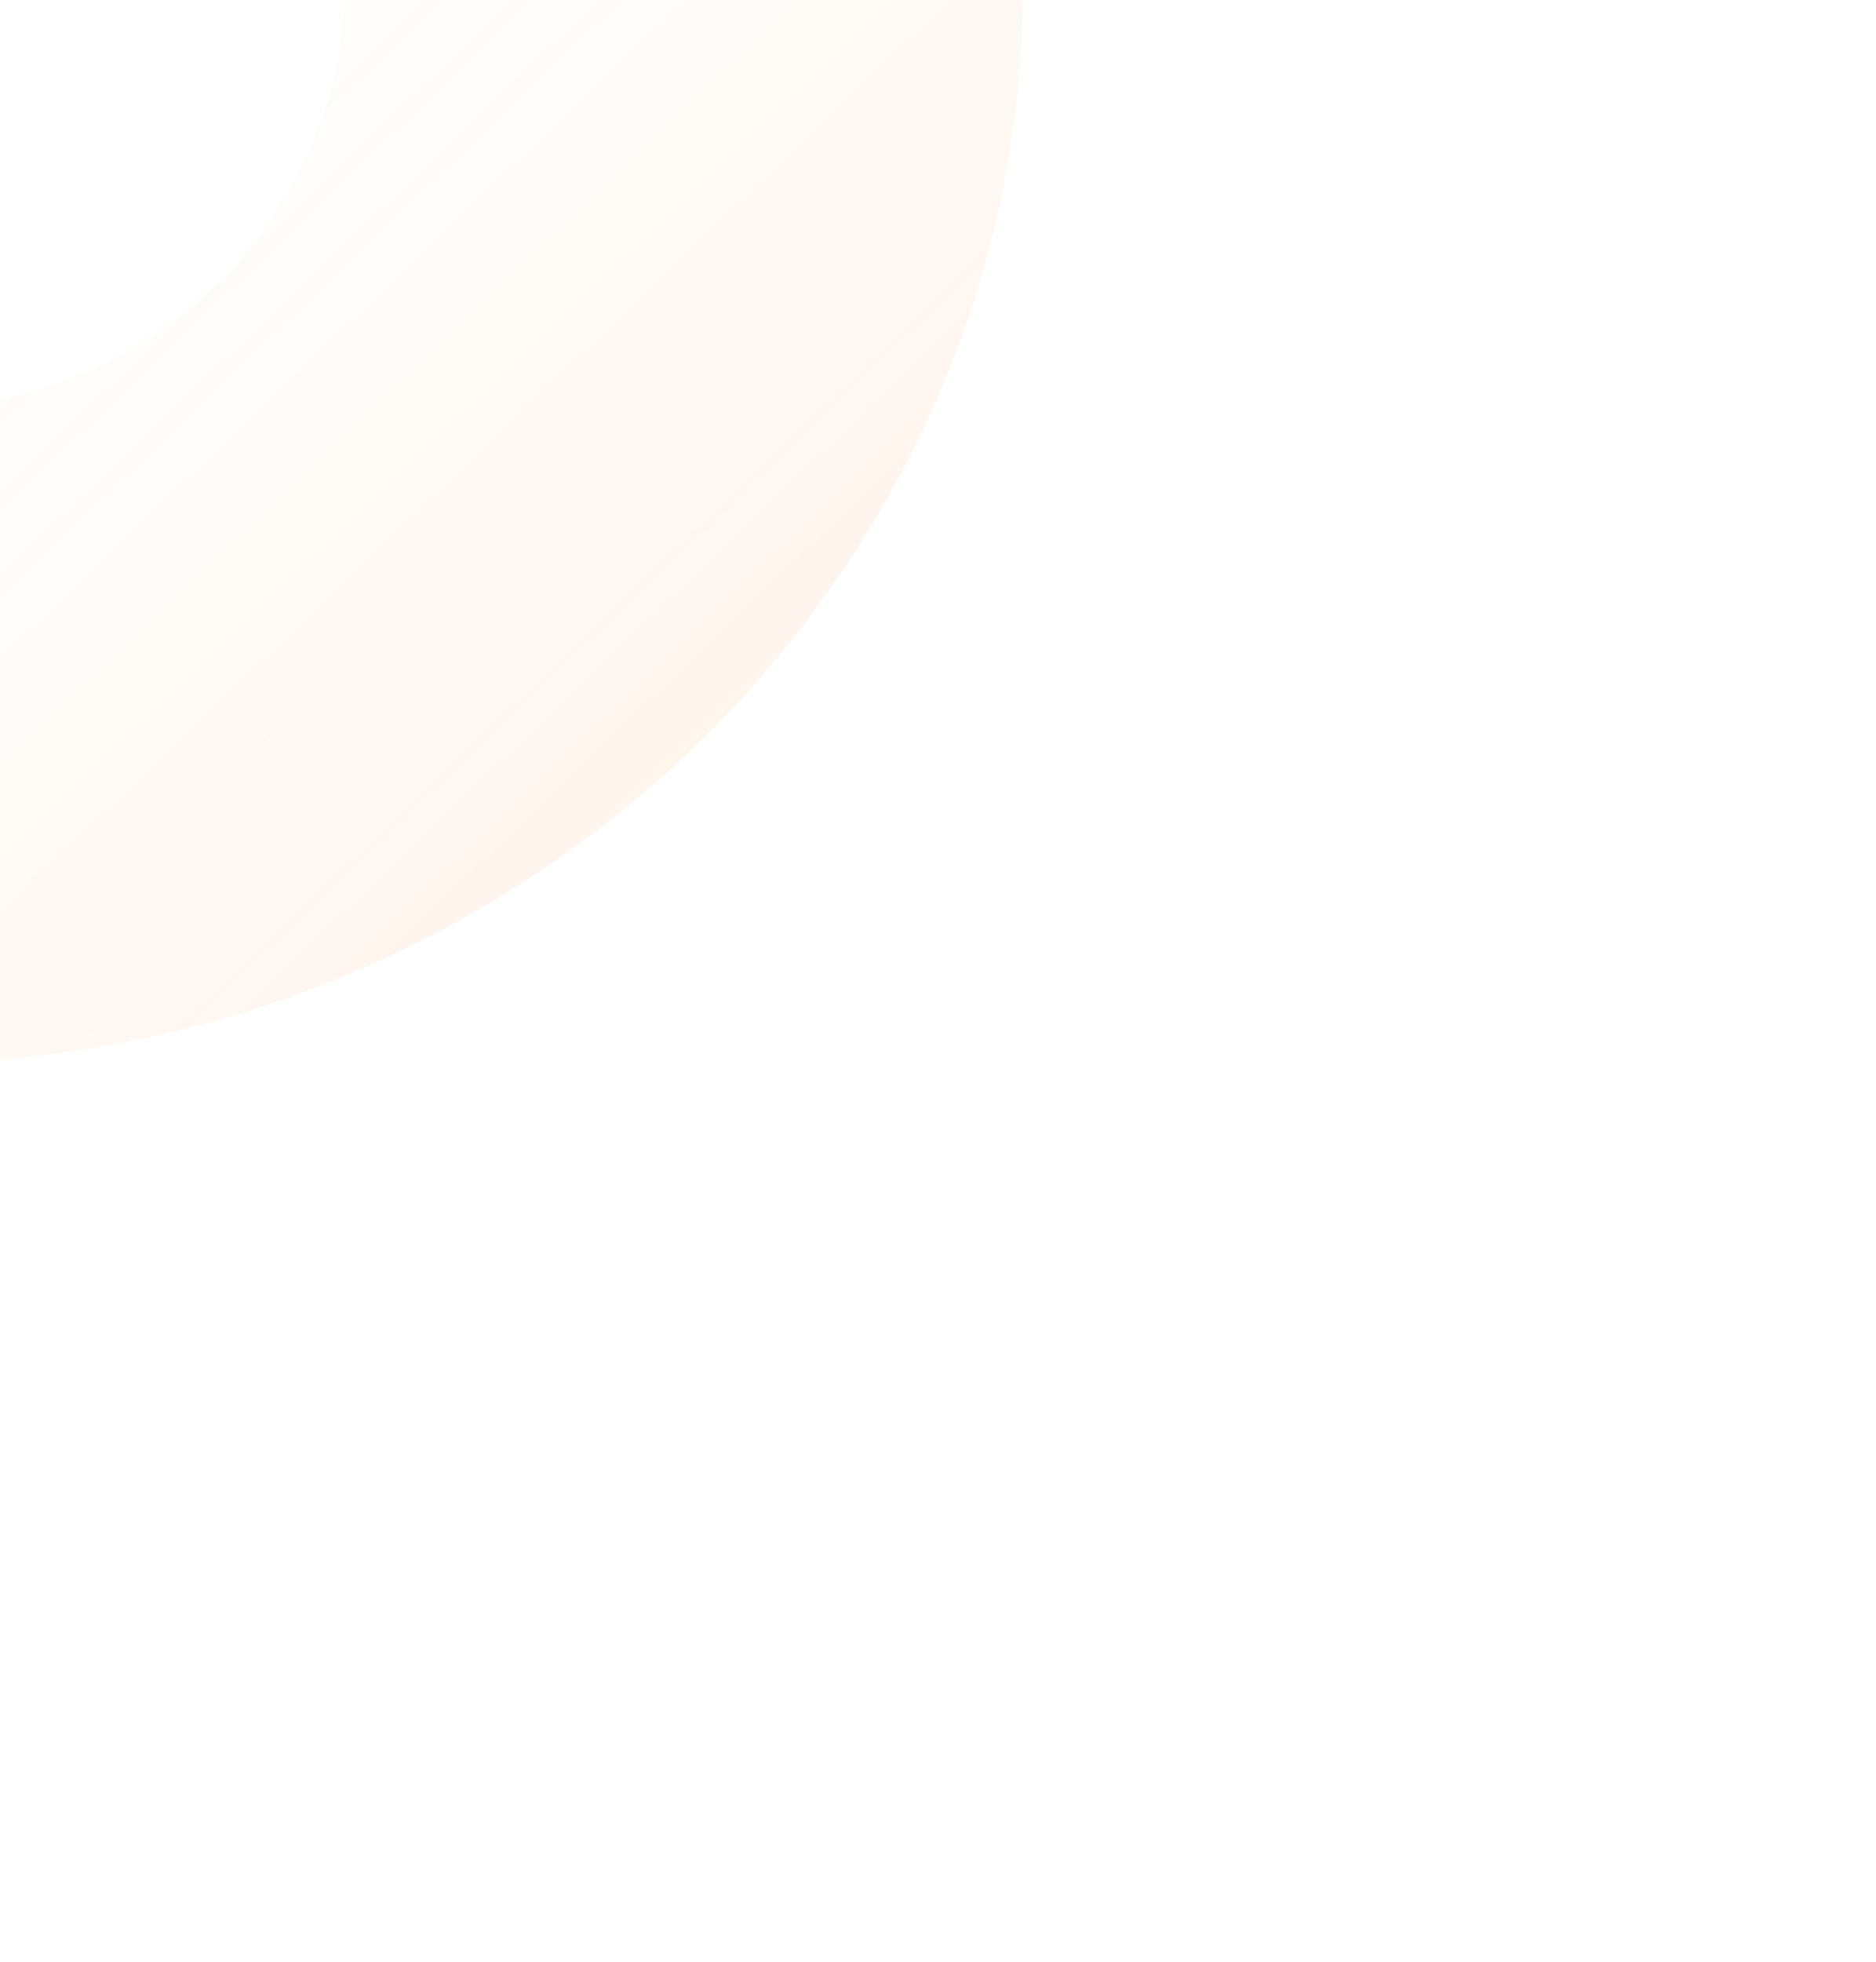 <svg xmlns="http://www.w3.org/2000/svg" xmlns:xlink="http://www.w3.org/1999/xlink" width="222" height="232" viewBox="0 0 222 232">
  <defs>
    <linearGradient id="linear-gradient" x1="0.864" y1="0.963" x2="0.369" y2="0.47" gradientUnits="objectBoundingBox">
      <stop offset="0" stop-color="#f57d20"/>
      <stop offset="1" stop-color="#fff" stop-opacity="0"/>
    </linearGradient>
    <clipPath id="clip-path">
      <rect id="사각형_3581" data-name="사각형 3581" width="222" height="232" transform="translate(-29.714 -5.011)" fill="#fff"/>
    </clipPath>
    <clipPath id="clip-path-2">
      <rect id="사각형_3580" data-name="사각형 3580" width="315.472" height="255.609" transform="translate(0 0)" fill="url(#linear-gradient)"/>
    </clipPath>
  </defs>
  <g id="마스크_그룹_15" data-name="마스크 그룹 15" transform="translate(29.714 5.011)" clip-path="url(#clip-path)">
    <g id="그룹_6606" data-name="그룹 6606" transform="translate(-87.316 -5.011)" opacity="0.25">
      <g id="그룹_6605" data-name="그룹 6605" transform="translate(-6 -2)" opacity="0.4" clip-path="url(#clip-path-2)" style="mix-blend-mode: color-dodge;isolation: isolate">
        <path id="패스_3327" data-name="패스 3327" d="M132.665,255.609c73.2,0,132.726-57.35,132.726-127.8S205.866,0,132.665,0C59.555,0,0,57.343,0,127.8s59.555,127.8,132.665,127.8m0-178.282c28.939,0,52.448,22.646,52.448,50.477s-23.509,50.47-52.448,50.47c-28.87,0-52.349-22.646-52.349-50.47s23.479-50.477,52.349-50.477" transform="translate(-80.714 -127.805)" fill="url(#linear-gradient)" style="mix-blend-mode: color-dodge;isolation: isolate"/>
      </g>
    </g>
  </g>
</svg>
